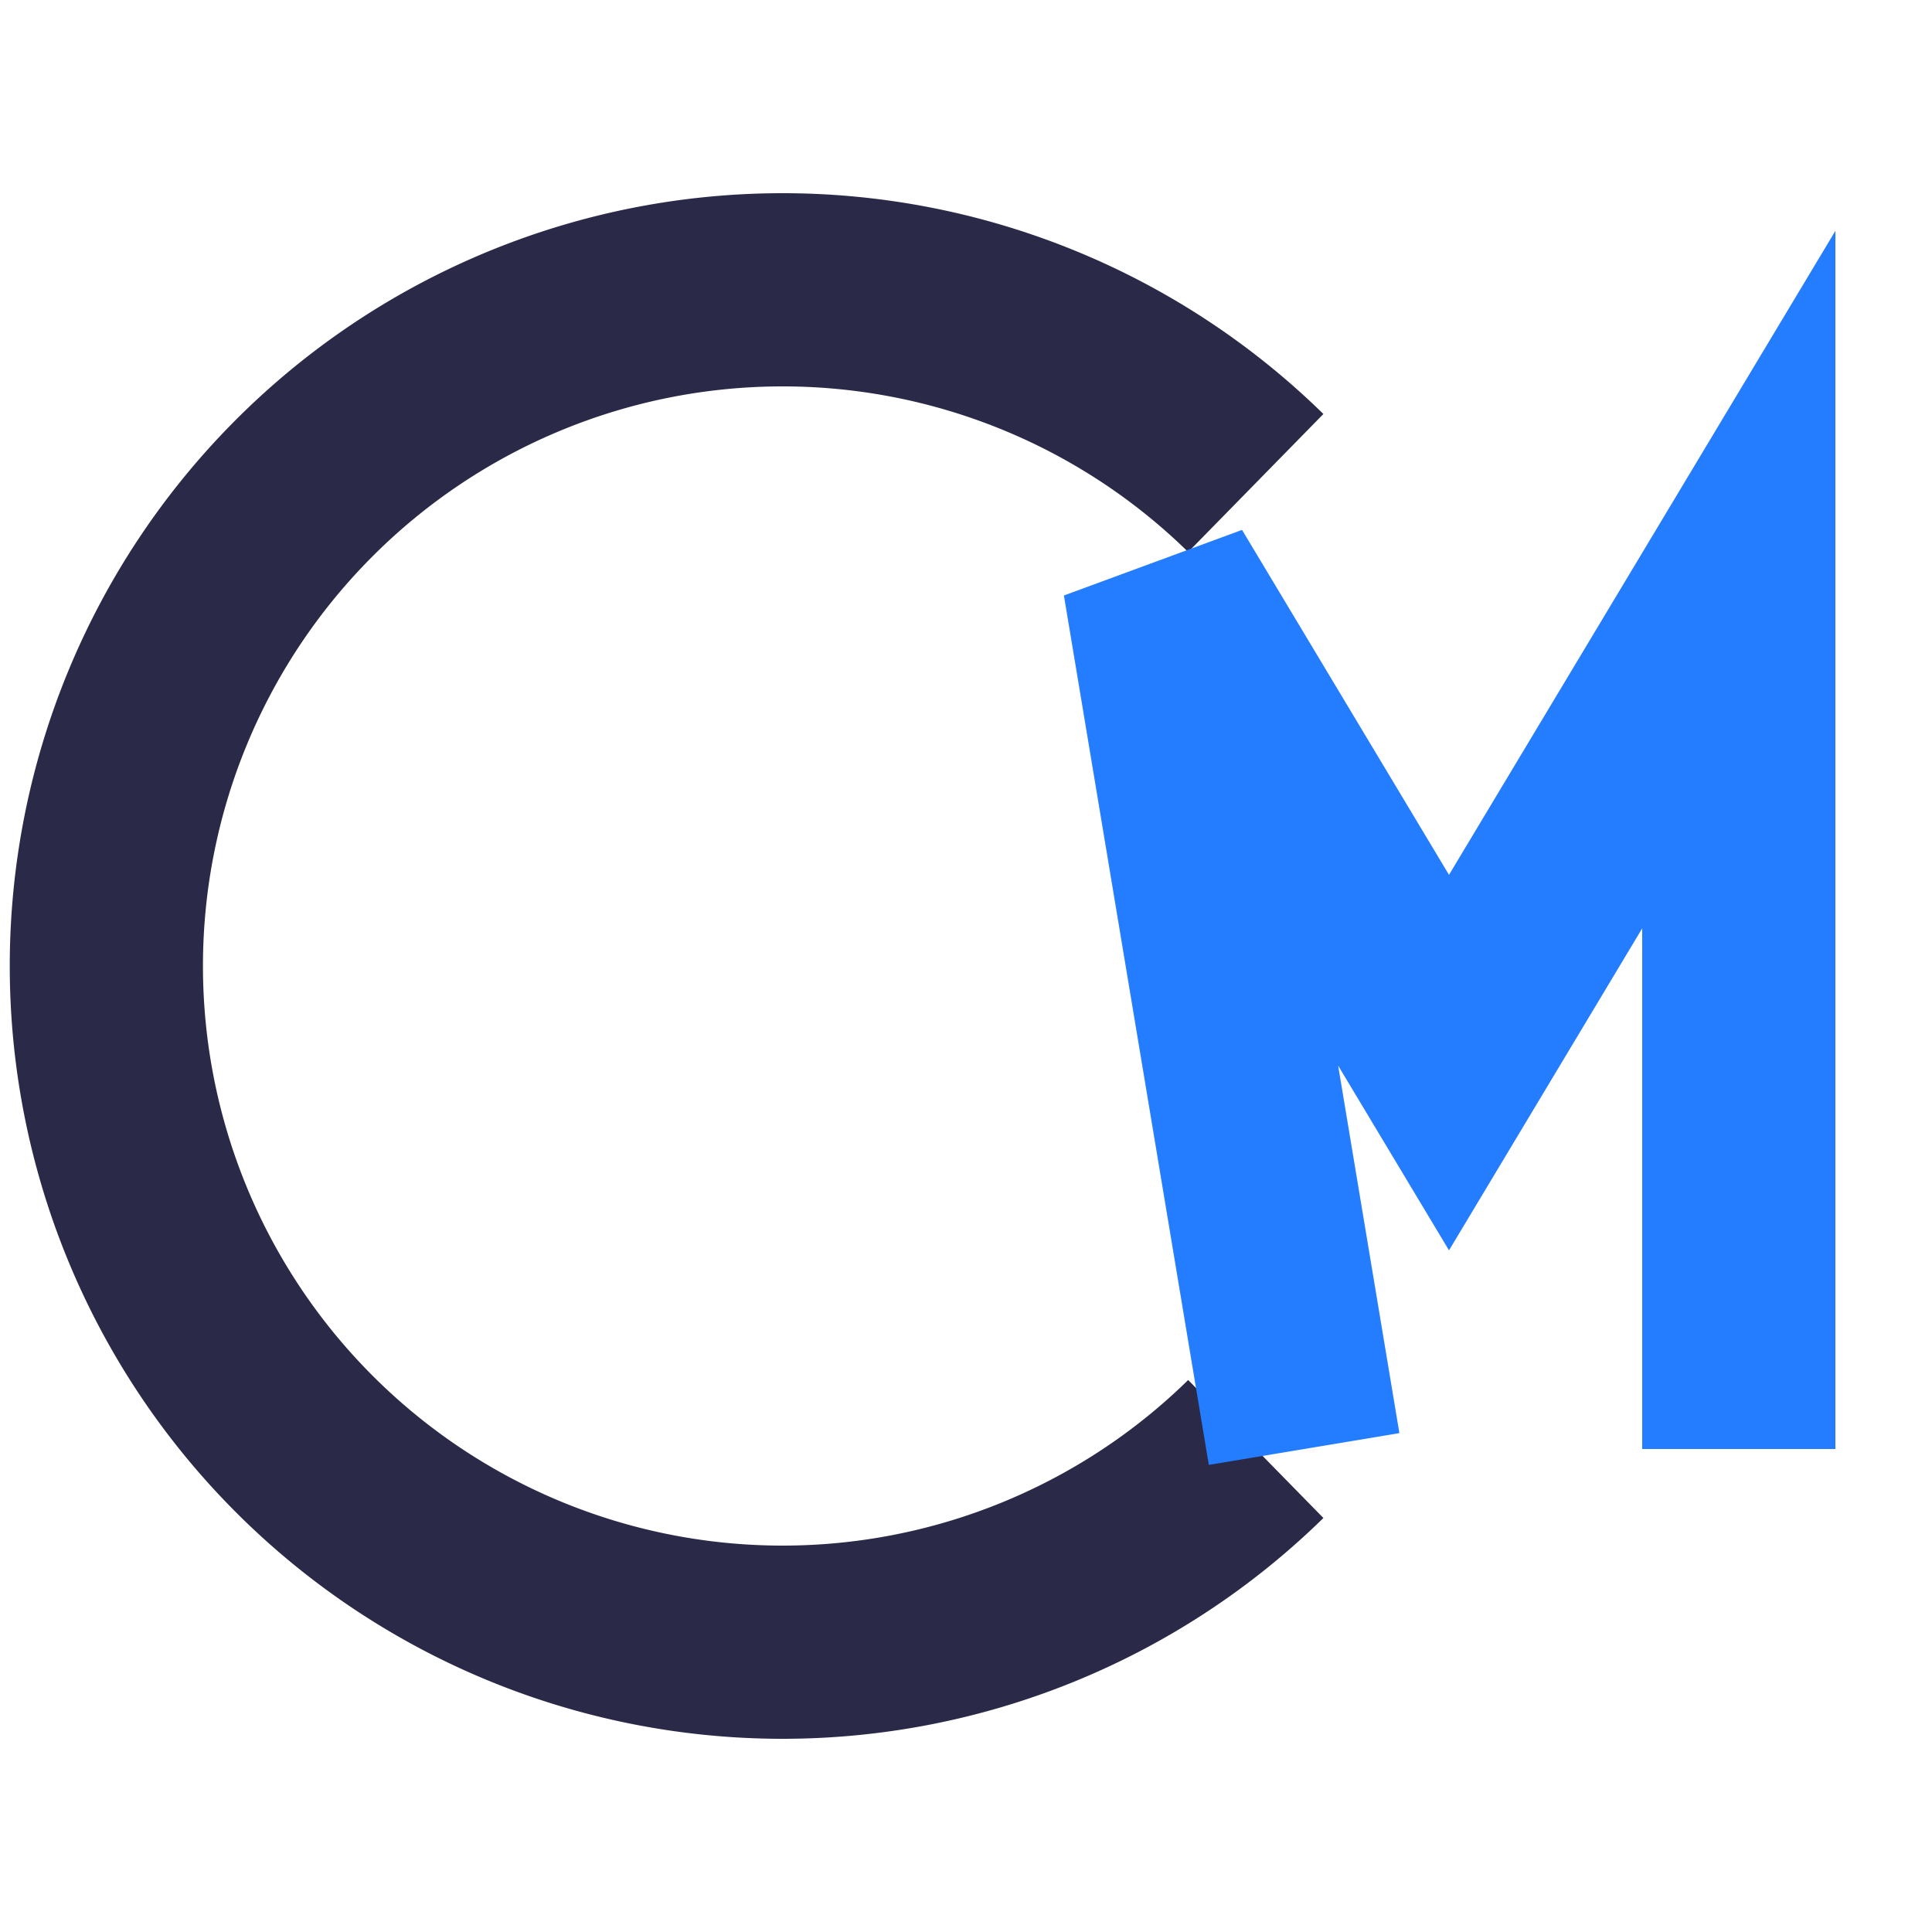 <svg xmlns="http://www.w3.org/2000/svg" width="45" height="45" viewBox="0 0 200 200">
  <path d="M 130,50 A 70,70 0 1,0 130,150" fill="none" style="stroke:#2A2A48; stroke-width:20;"/>
  <path d="M 135,150 L 120,60 L 150,110 L 180,60 L 180,150" fill="none" style="stroke:#247CFF; stroke-width:20;"/>
</svg>
